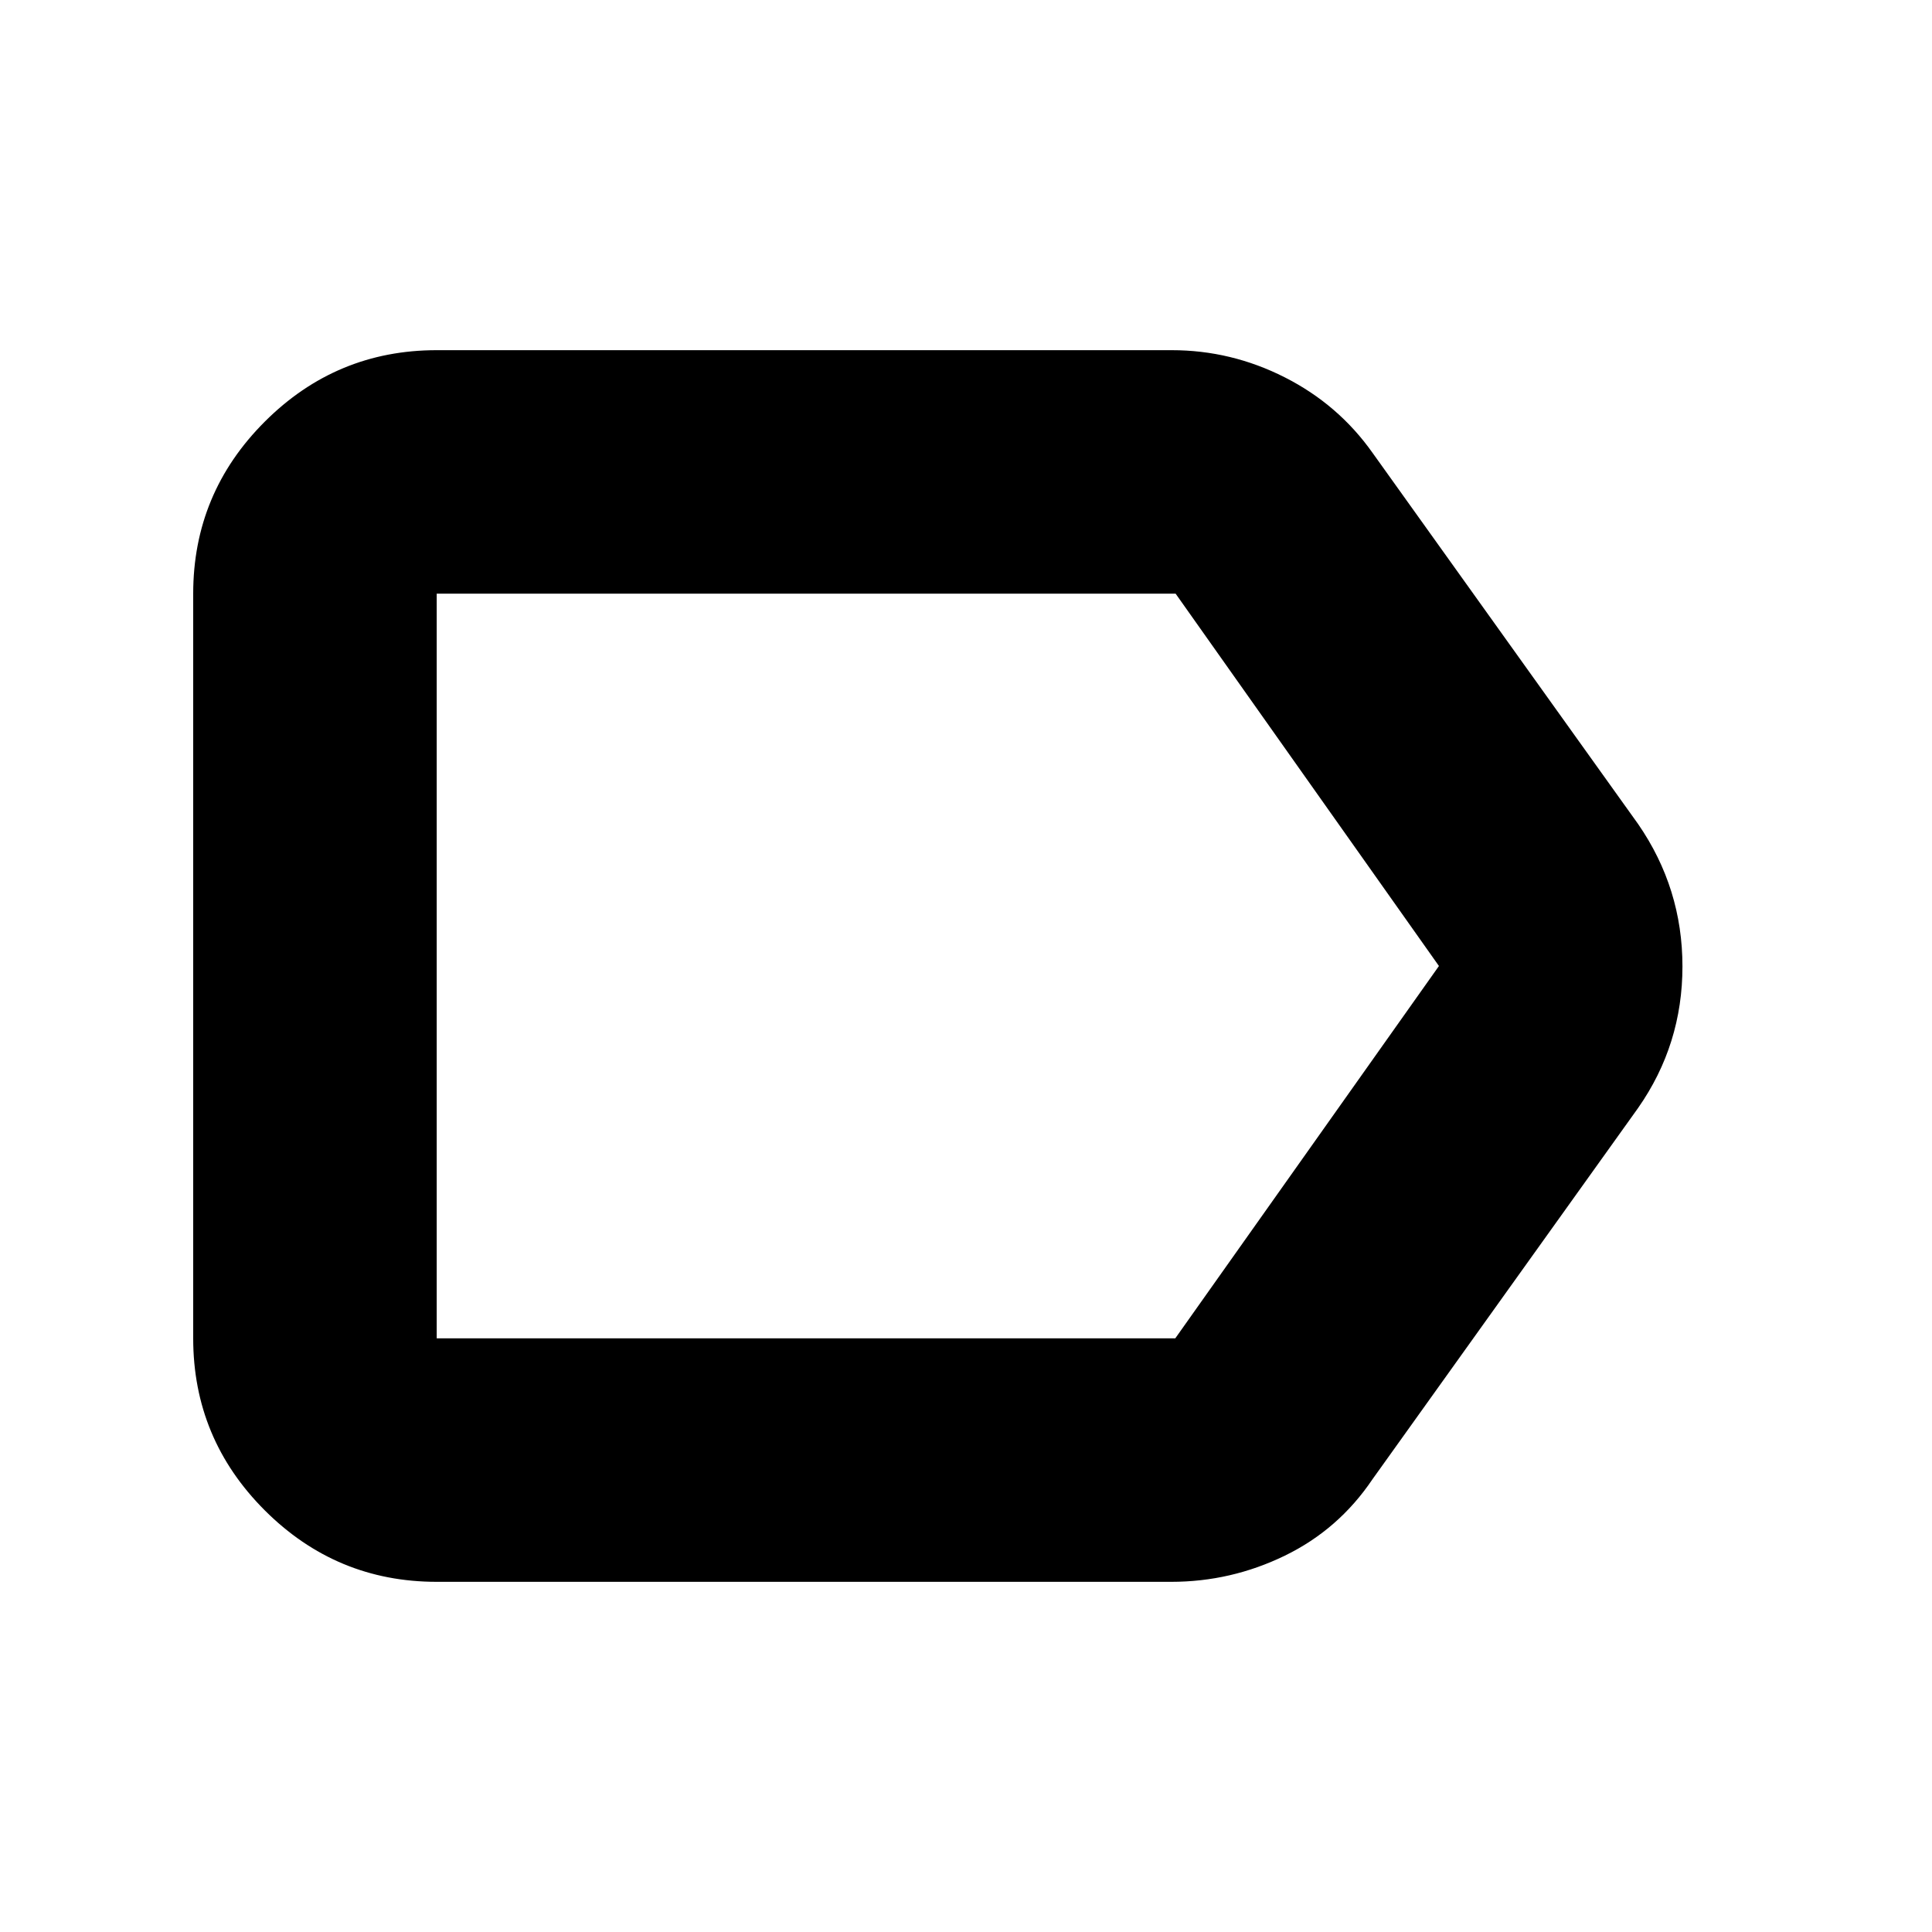 <svg xmlns="http://www.w3.org/2000/svg" height="24" viewBox="0 -960 960 960" width="24"><path d="M814-409.5 682-225q-16.83 25-43.57 38-26.73 13-56.43 13H217q-49.91 0-85.46-35.54Q96-245.09 96-295v-370q0-49.91 35.54-85.46Q167.09-786 217-786h365.21q29.56 0 56.19 13.5Q665.02-759 682-735l132 184.5q22 31.92 22 70.71 0 38.79-22 70.29ZM584-295l131-185-130.83-185H217v370h367ZM217-665v370-370Z"/></svg>